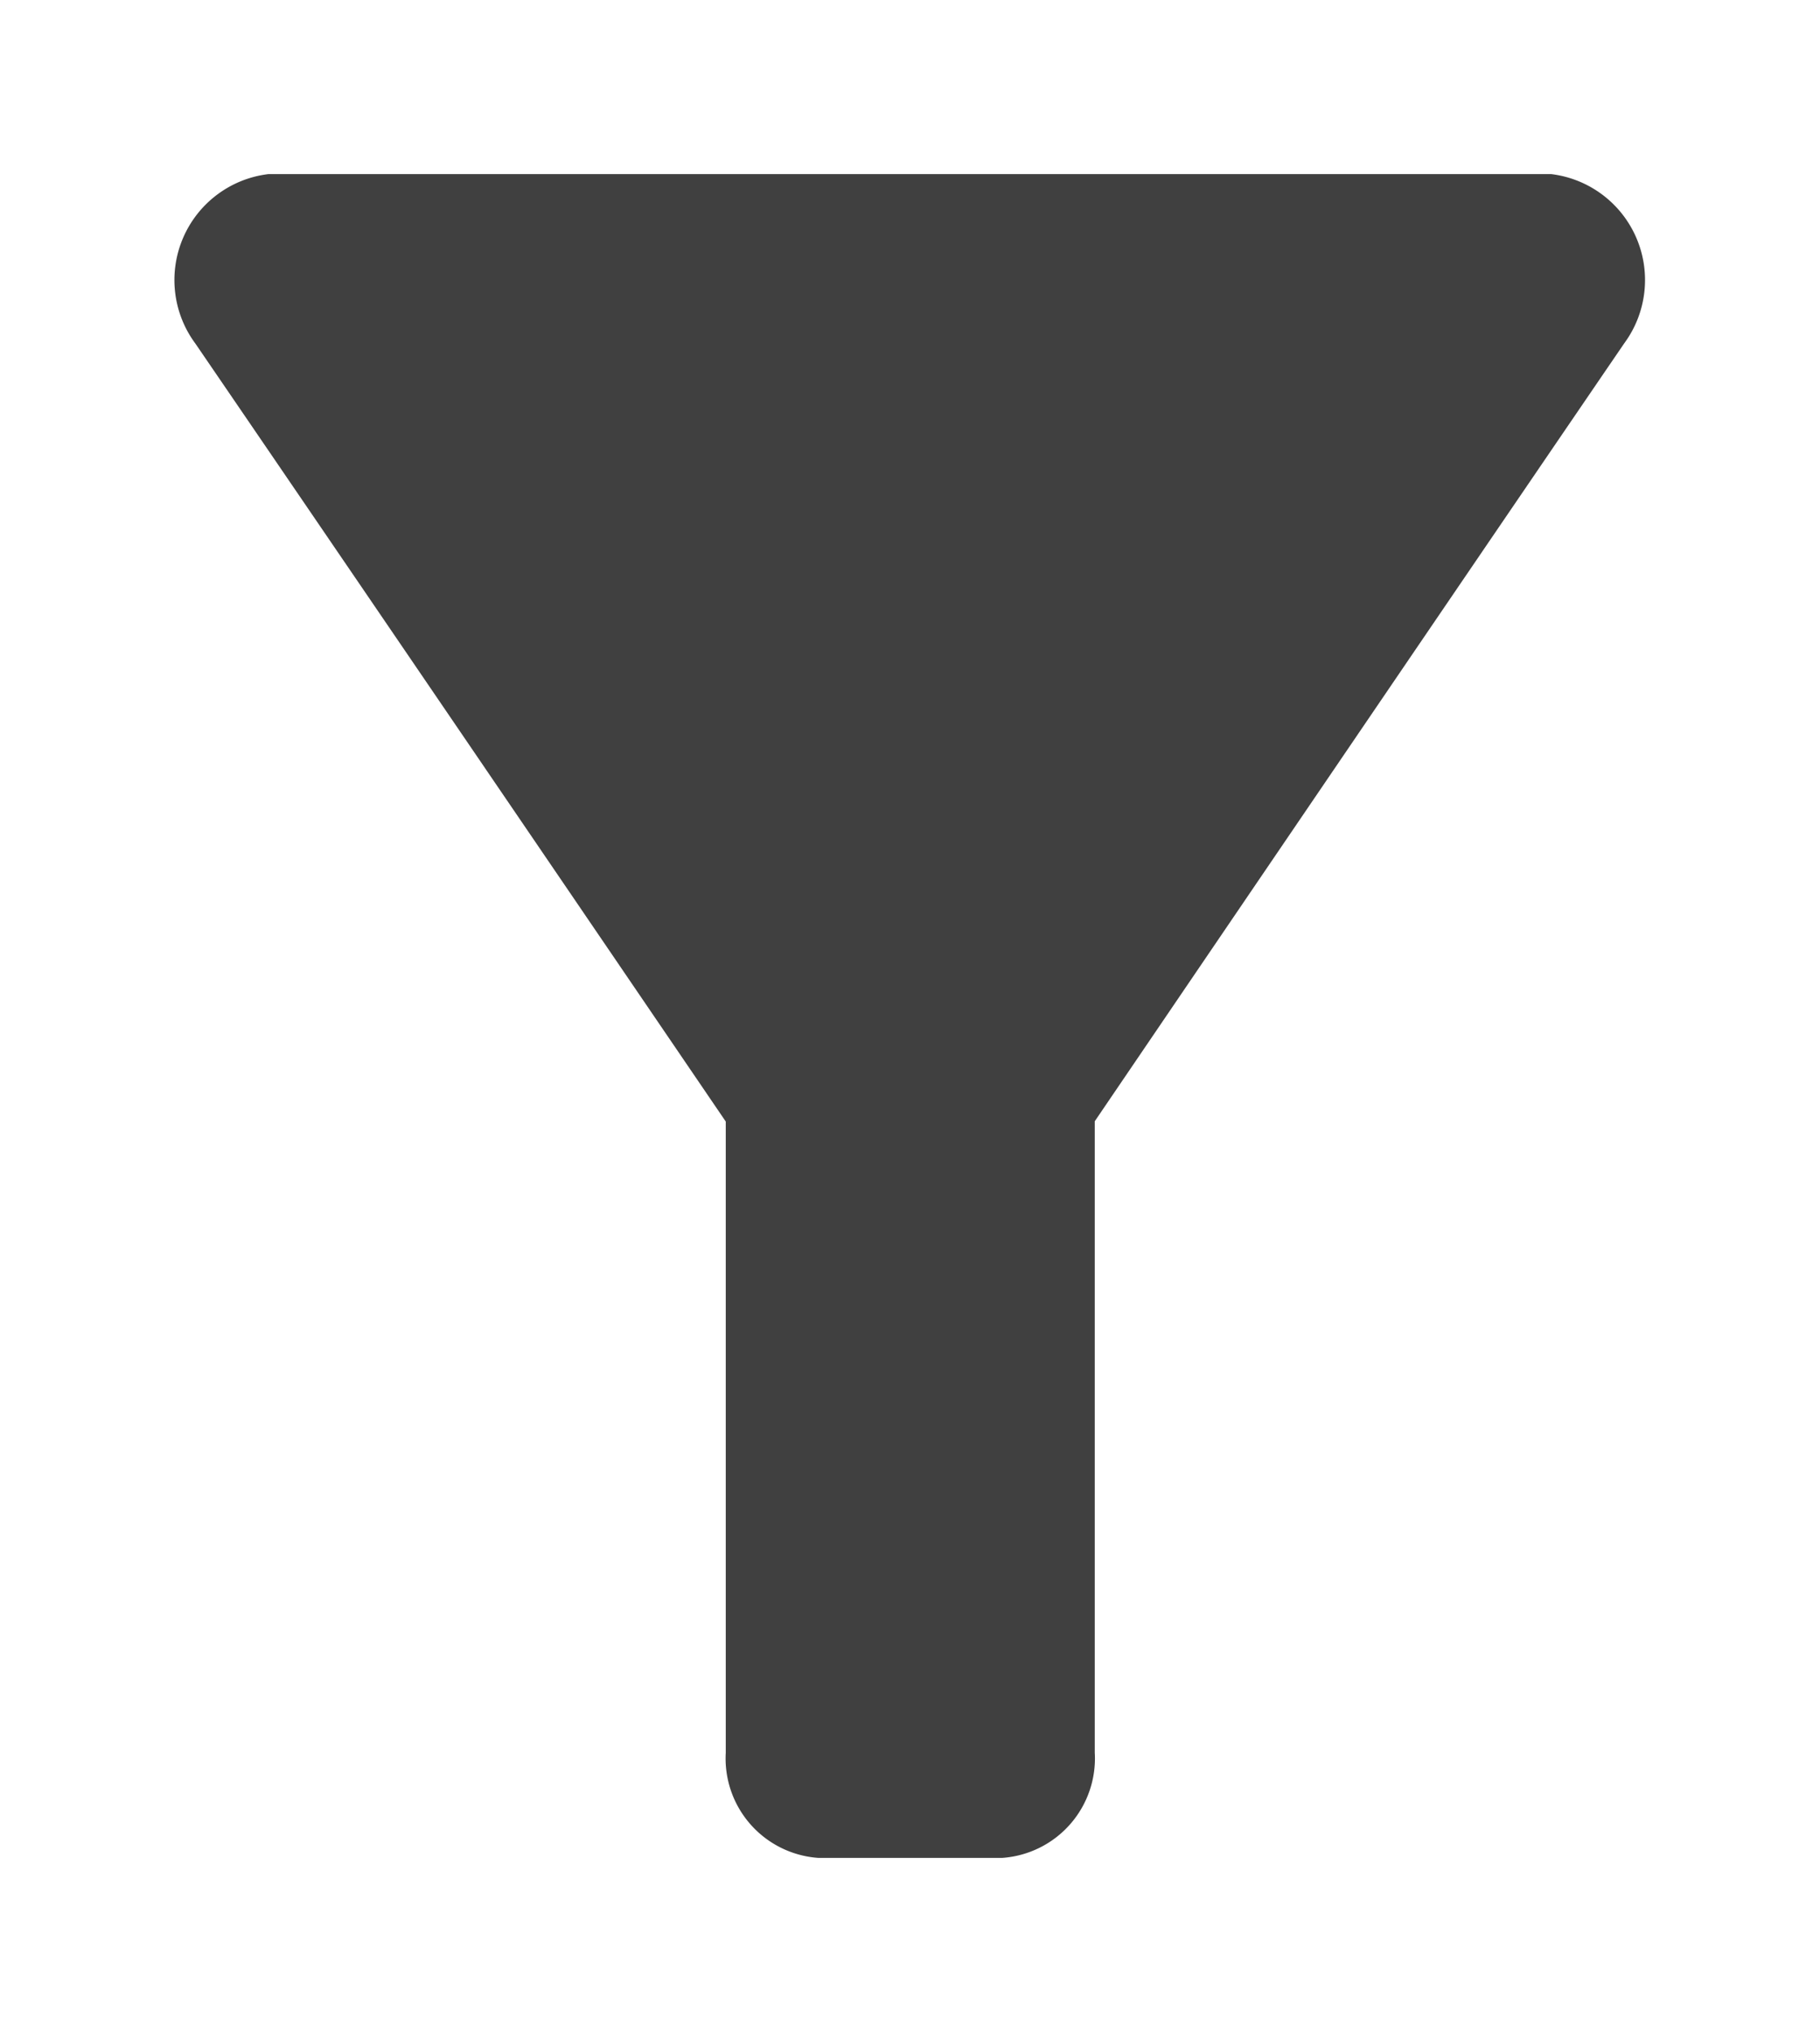 <svg xmlns="http://www.w3.org/2000/svg" width="31.349" height="35" viewBox="0 0 31.349 35">
  <g id="filter_alt-white-18dp" opacity="0.75">
    <path id="Path_160" data-name="Path 160" d="M0,0H31.349m0,35H0" fill="none"/>
    <path id="Path_161" data-name="Path 161" d="M4.375,6.918c3.21,4.695,9.136,13.4,9.136,13.4V31.189A1.717,1.717,0,0,0,15.1,33h3.178a1.717,1.717,0,0,0,1.589-1.813V20.313s5.911-8.7,9.121-13.4A1.838,1.838,0,0,0,27.732,4H5.63A1.838,1.838,0,0,0,4.375,6.918Z" transform="translate(-1.01 -1.001)"/>
    <path id="Path_162" data-name="Path 162" d="M0,0H31.349V35H0Z" fill="none"/>
  </g>
</svg>
